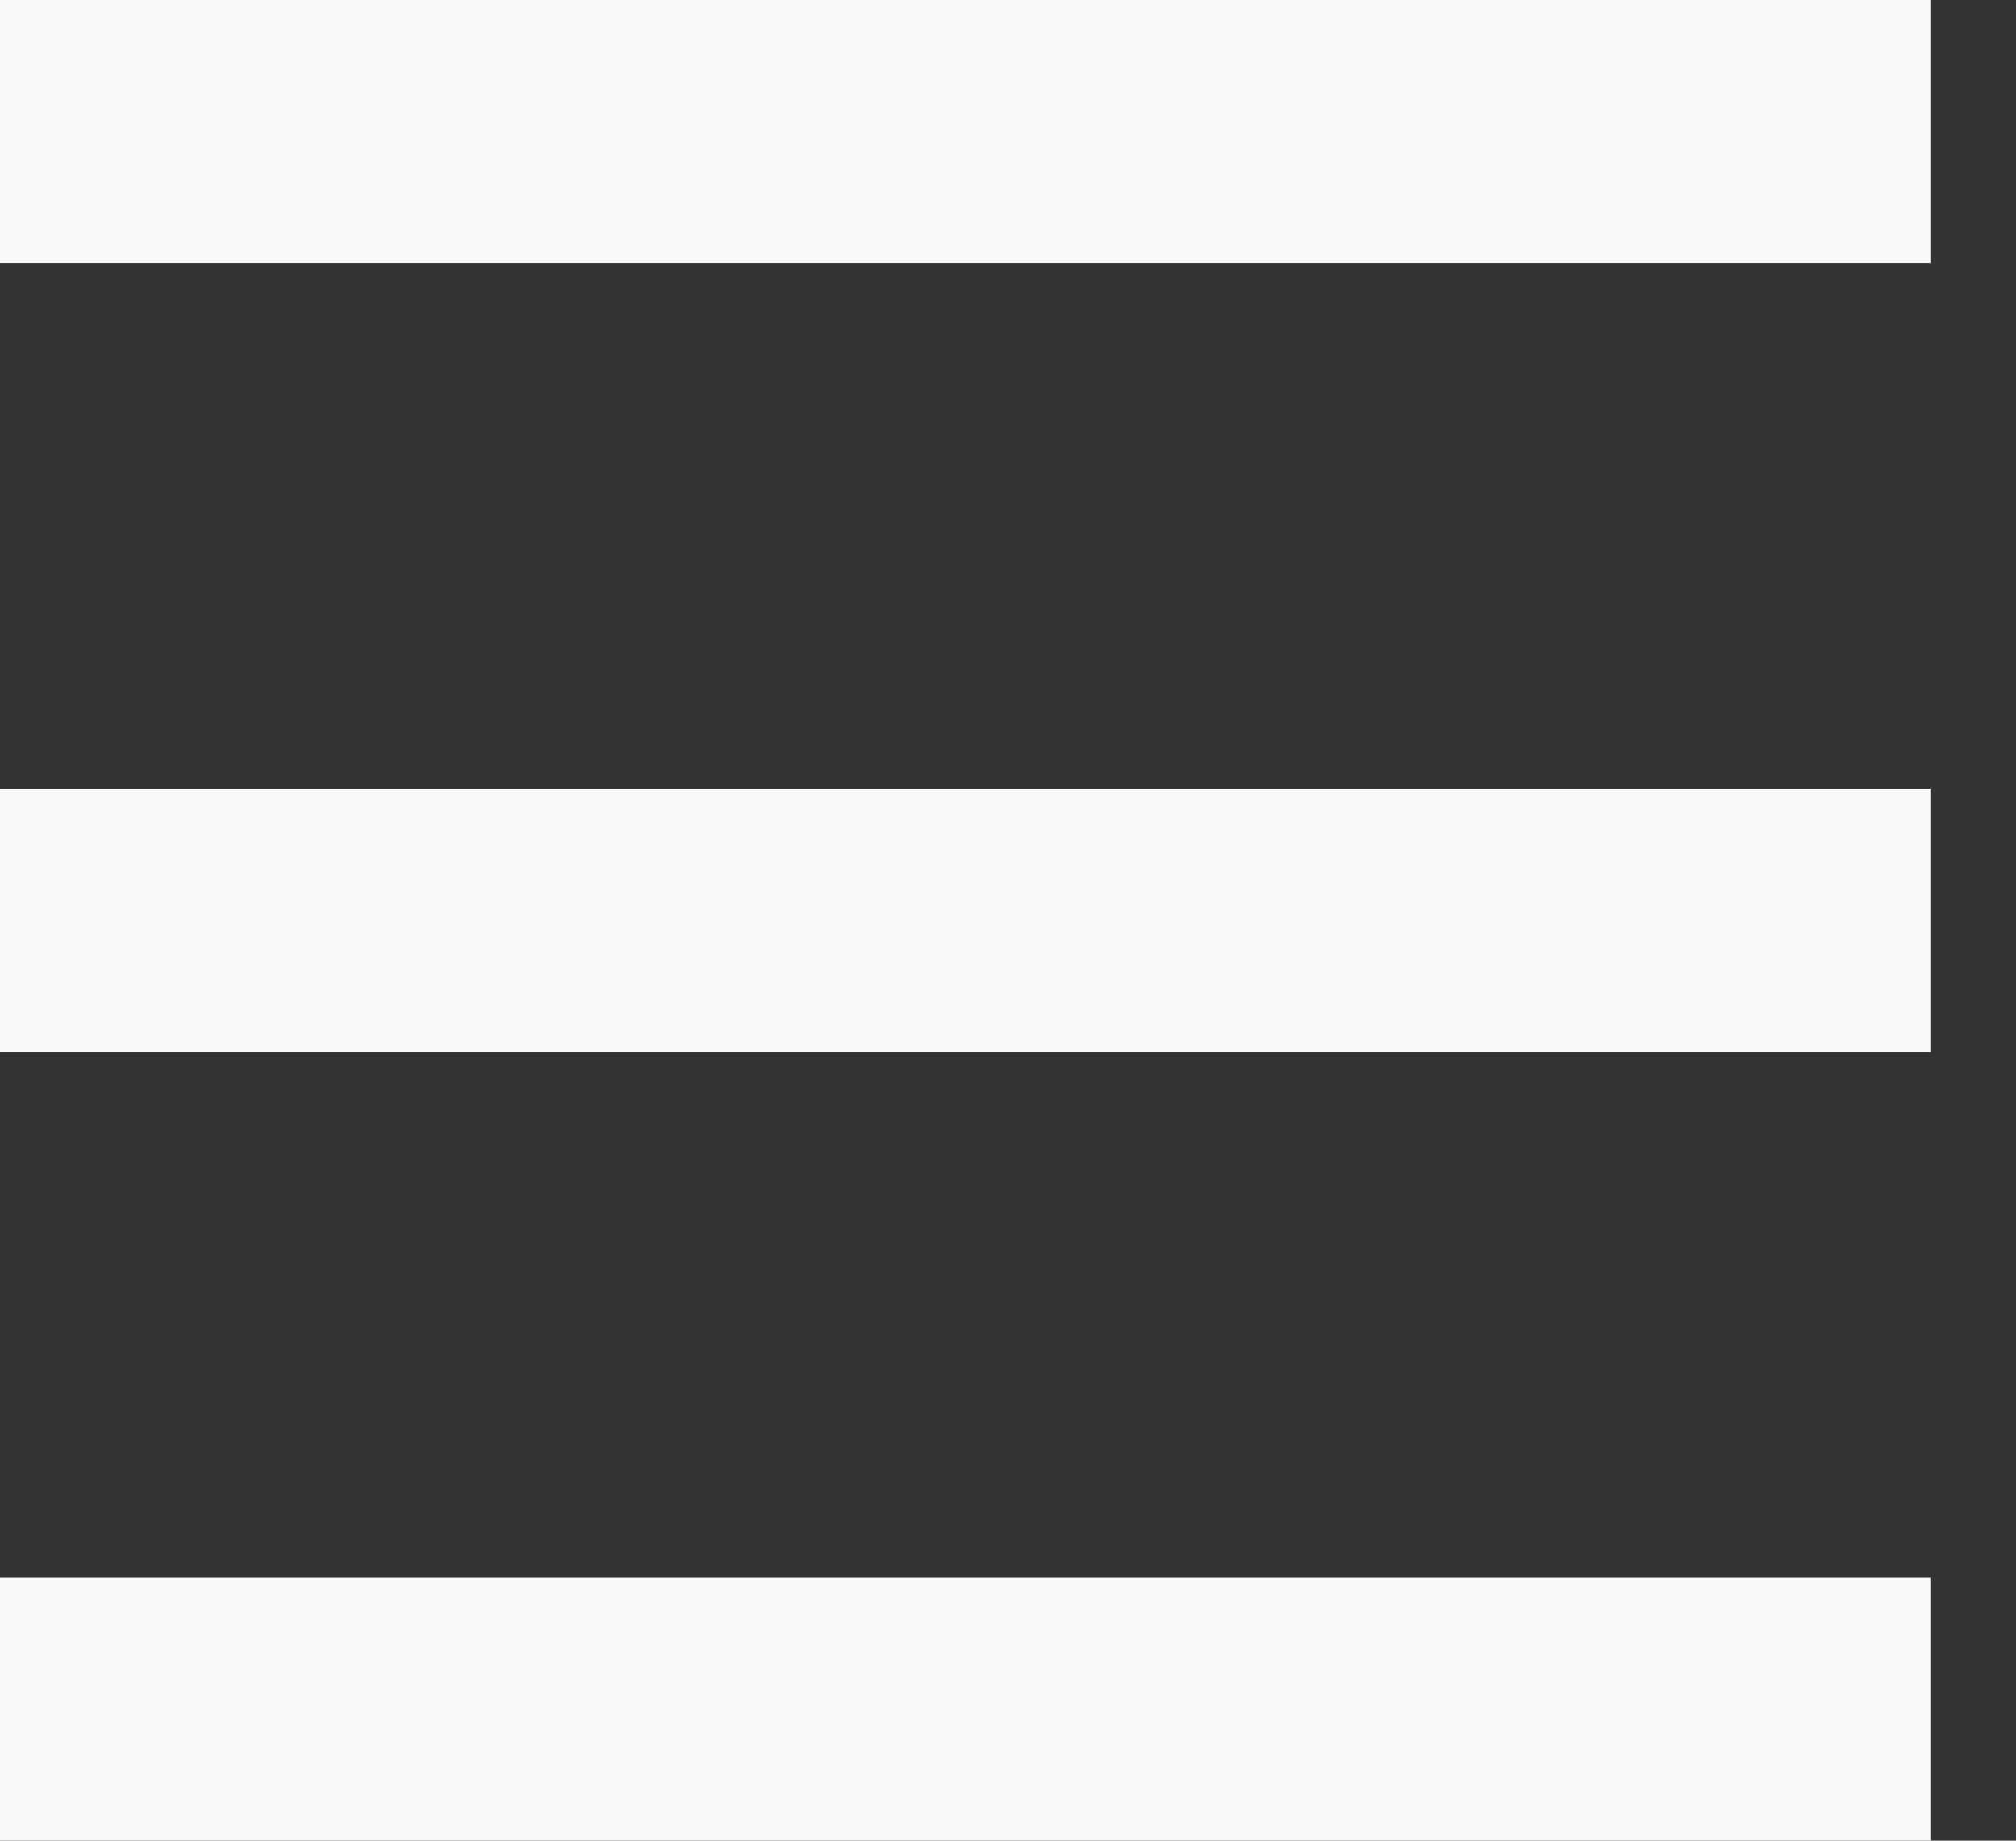<svg width="23" height="21" viewBox="0 0 23 21" fill="none" xmlns="http://www.w3.org/2000/svg">
<rect x="0" y="0" width="23" height="21" fill="#333333" stroke="none"/>
<line y1="10.5" x2="22.023" y2="10.5" stroke="#F9F9F9" stroke-width="3"/>
<line y1="19.5" x2="22.023" y2="19.5" stroke="#F9F9F9" stroke-width="3"/>
<line y1="1.5" x2="22.023" y2="1.5" stroke="#F9F9F9" stroke-width="3"/>
</svg>
